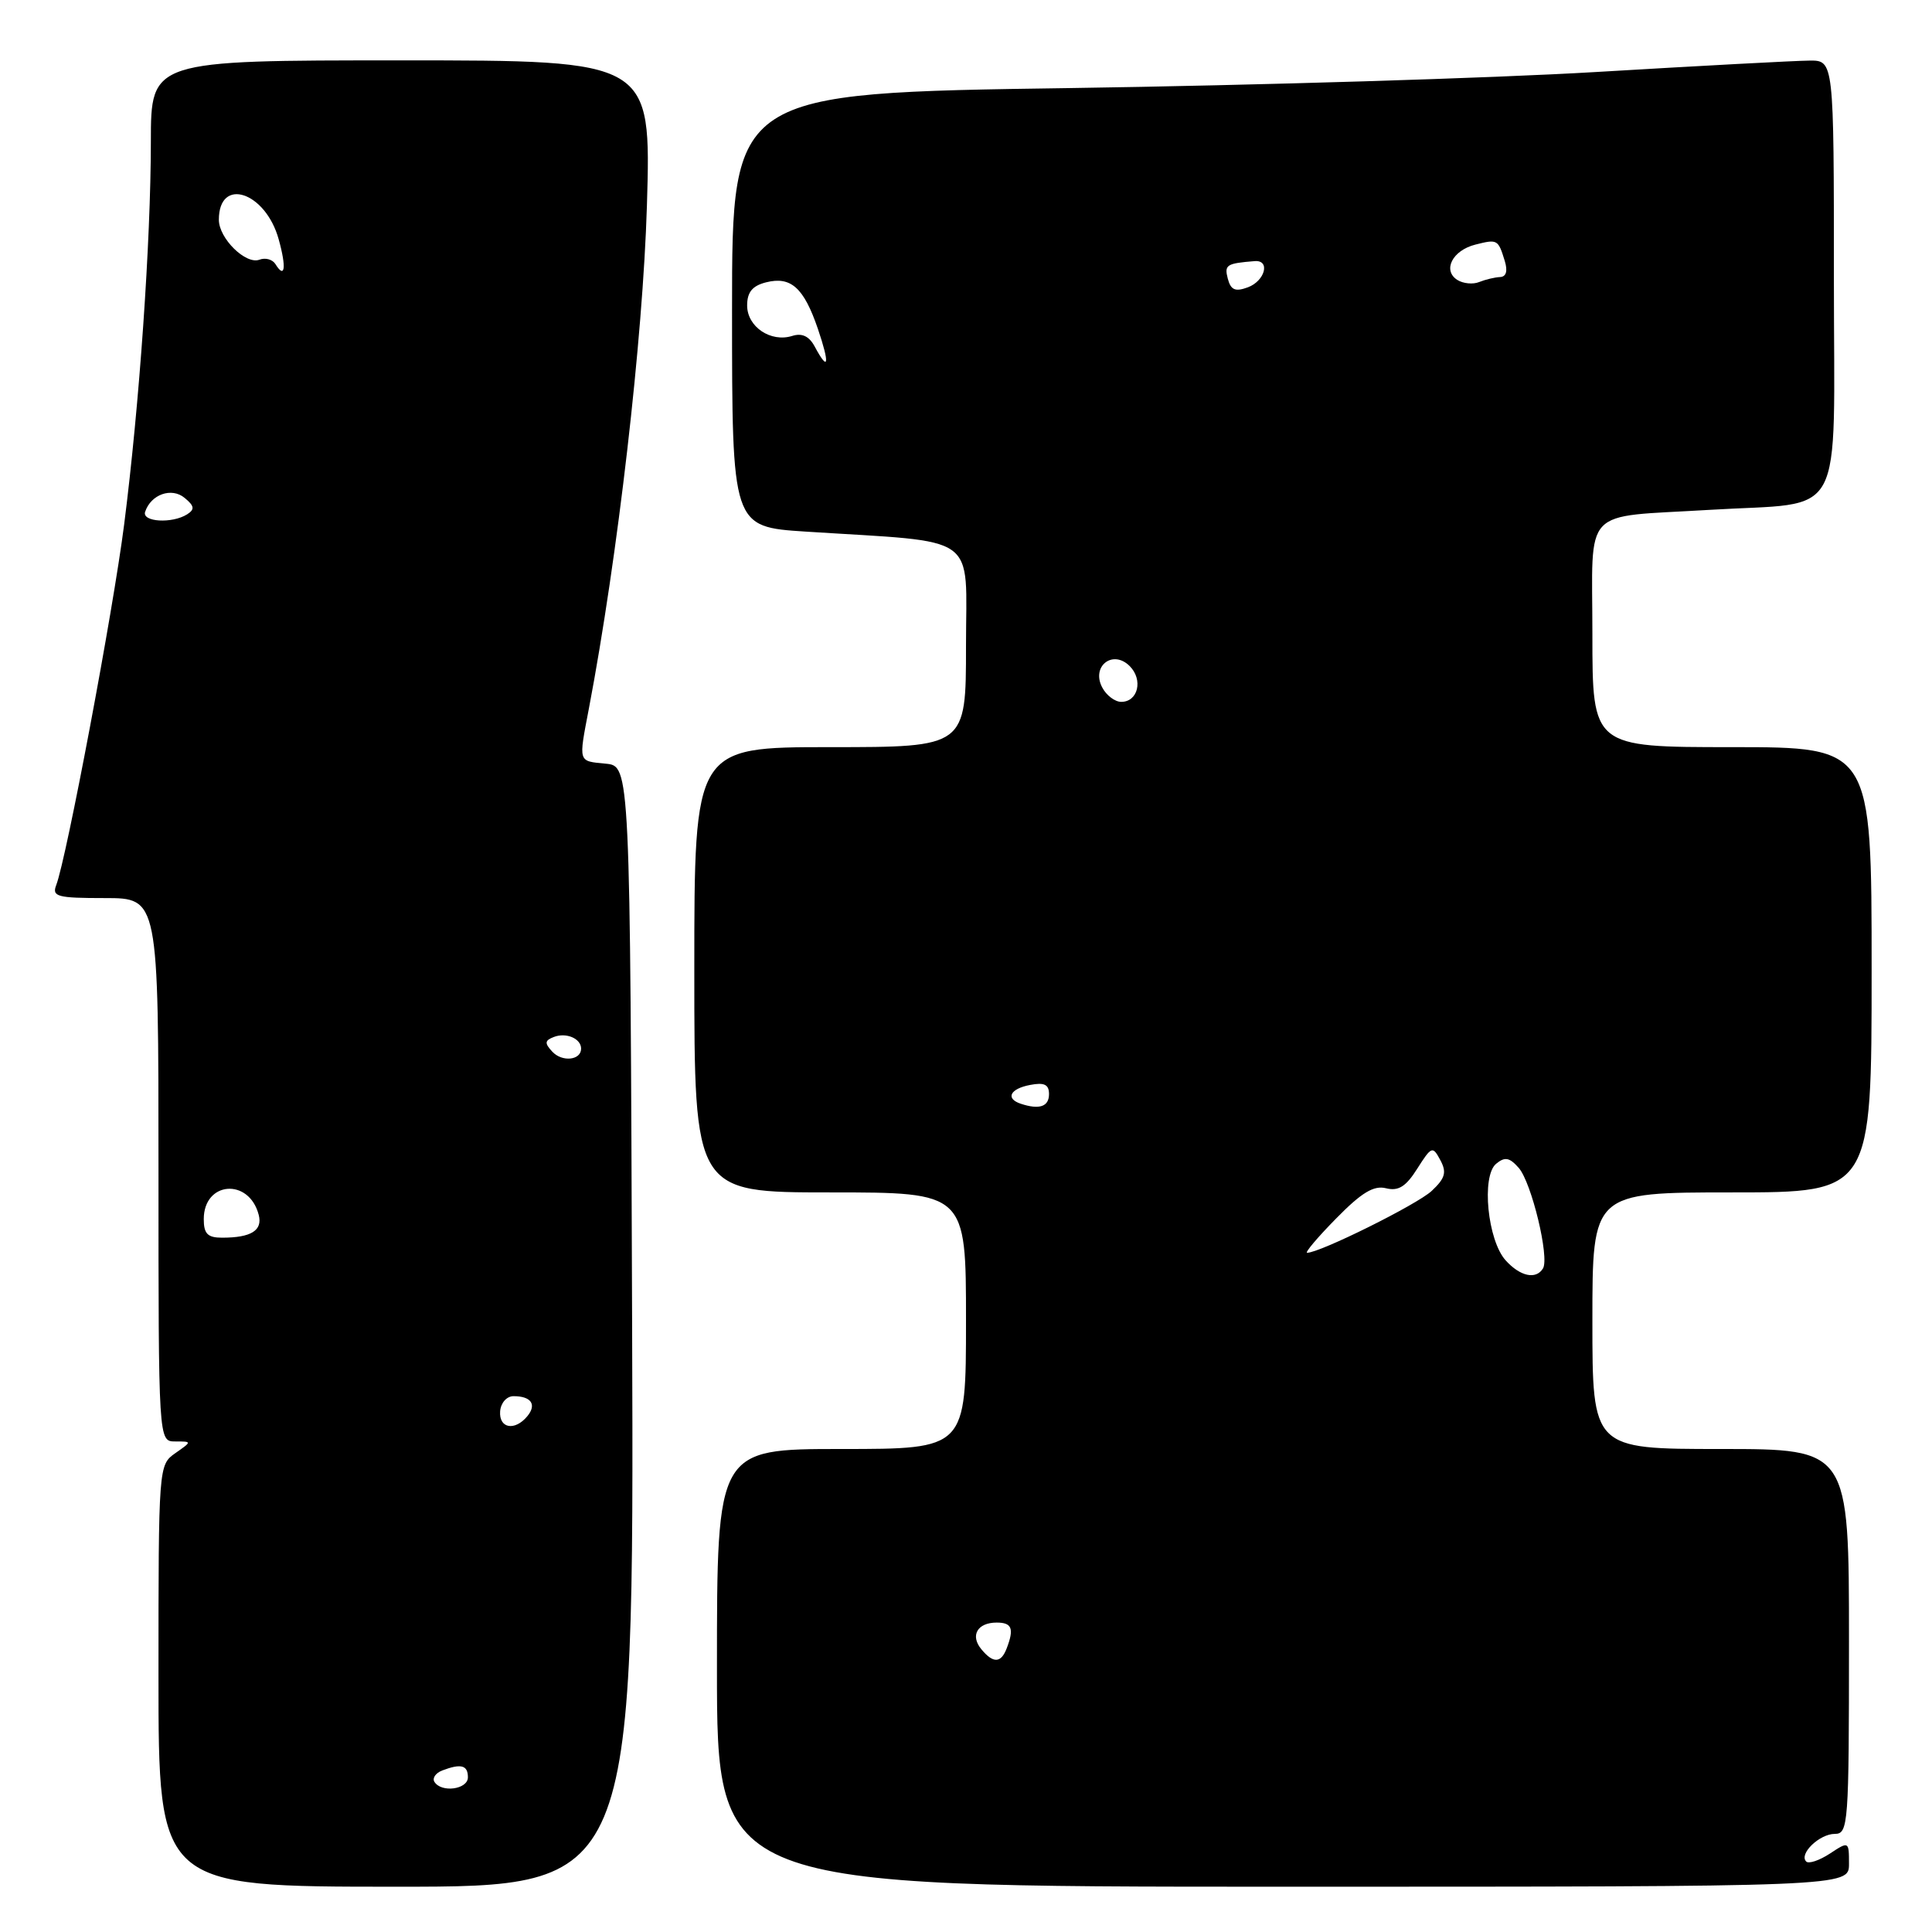 <?xml version="1.0" encoding="UTF-8" standalone="no"?>
<!DOCTYPE svg PUBLIC "-//W3C//DTD SVG 1.1//EN" "http://www.w3.org/Graphics/SVG/1.1/DTD/svg11.dtd" >
<svg xmlns="http://www.w3.org/2000/svg" xmlns:xlink="http://www.w3.org/1999/xlink" version="1.1" viewBox="0 0 256 256">
 <g >
 <path fill="currentColor"
d=" M 83.76 175.75 C 83.50 101.50 83.50 101.50 80.25 101.19 C 76.57 100.83 76.65 101.11 78.03 93.89 C 81.86 73.77 85.19 44.91 85.72 27.25 C 86.29 8.00 86.29 8.00 53.15 8.00 C 20.00 8.00 20.00 8.00 19.99 18.75 C 19.98 32.07 18.47 53.65 16.45 69.50 C 14.98 81.02 8.82 113.70 7.45 117.28 C 6.86 118.81 7.58 119.00 13.89 119.00 C 21.00 119.00 21.00 119.00 21.00 155.00 C 21.00 191.00 21.00 191.00 23.22 191.00 C 25.45 191.00 25.45 191.00 23.22 192.56 C 21.02 194.10 21.00 194.31 21.00 222.06 C 21.00 250.00 21.00 250.00 52.51 250.00 C 84.01 250.00 84.01 250.00 83.76 175.75 Z  M 245.00 246.98 C 245.00 243.97 244.98 243.96 242.47 245.61 C 241.08 246.52 239.66 247.00 239.33 246.66 C 238.33 245.66 241.09 243.00 243.12 243.00 C 244.91 243.00 245.00 241.78 245.00 217.50 C 245.00 192.00 245.00 192.00 228.00 192.00 C 211.00 192.00 211.00 192.00 211.00 175.00 C 211.00 158.00 211.00 158.00 229.50 158.00 C 248.00 158.00 248.00 158.00 248.00 128.50 C 248.00 99.00 248.00 99.00 229.50 99.00 C 211.00 99.00 211.00 99.00 211.00 84.05 C 211.00 66.88 209.38 68.60 226.50 67.56 C 244.81 66.44 243.00 69.81 243.00 36.87 C 243.00 8.00 243.00 8.00 239.75 8.03 C 237.96 8.04 225.25 8.72 211.50 9.54 C 197.75 10.36 166.36 11.31 141.75 11.67 C 97.00 12.31 97.00 12.31 97.00 41.06 C 97.00 69.81 97.00 69.81 106.75 70.44 C 130.08 71.94 128.00 70.46 128.00 85.60 C 128.00 99.00 128.00 99.00 110.00 99.00 C 92.00 99.00 92.00 99.00 92.00 128.50 C 92.00 158.00 92.00 158.00 110.00 158.00 C 128.00 158.00 128.00 158.00 128.00 175.00 C 128.00 192.00 128.00 192.00 111.50 192.00 C 95.00 192.00 95.00 192.00 95.00 221.00 C 95.00 250.00 95.00 250.00 170.00 250.00 C 245.00 250.00 245.00 250.00 245.00 246.98 Z  M 57.56 236.10 C 57.26 235.61 57.72 234.94 58.59 234.60 C 61.08 233.65 62.00 233.89 62.00 235.50 C 62.00 237.11 58.48 237.59 57.56 236.10 Z  M 66.27 187.00 C 66.36 185.88 67.14 185.00 68.05 185.00 C 70.39 185.00 71.15 186.11 69.87 187.66 C 68.21 189.66 66.10 189.28 66.27 187.00 Z  M 27.00 161.54 C 27.00 156.52 33.00 156.05 34.28 160.97 C 34.82 163.04 33.29 164.00 29.42 164.00 C 27.51 164.00 27.00 163.48 27.00 161.54 Z  M 73.19 139.36 C 72.13 138.22 72.17 137.87 73.40 137.40 C 75.04 136.77 77.00 137.62 77.00 138.95 C 77.00 140.49 74.50 140.76 73.19 139.36 Z  M 19.23 67.82 C 20.00 65.50 22.74 64.54 24.46 65.97 C 25.76 67.04 25.83 67.49 24.80 68.15 C 22.81 69.41 18.78 69.17 19.23 67.82 Z  M 36.50 35.00 C 36.11 34.37 35.16 34.11 34.38 34.41 C 32.57 35.10 29.00 31.59 29.00 29.12 C 29.00 23.37 35.19 25.40 36.93 31.72 C 37.97 35.46 37.76 37.04 36.50 35.00 Z  M 130.04 218.54 C 128.52 216.72 129.51 215.00 132.06 215.00 C 134.09 215.00 134.40 215.79 133.39 218.42 C 132.64 220.39 131.60 220.43 130.04 218.54 Z  M 199.51 167.01 C 197.11 164.36 196.27 155.85 198.24 154.21 C 199.40 153.25 200.01 153.36 201.24 154.75 C 202.94 156.69 205.34 166.64 204.45 168.08 C 203.52 169.59 201.43 169.13 199.51 167.01 Z  M 177.04 161.46 C 180.40 158.03 182.03 157.04 183.65 157.45 C 185.29 157.86 186.29 157.24 187.79 154.86 C 189.69 151.87 189.83 151.82 190.85 153.72 C 191.72 155.34 191.50 156.12 189.71 157.80 C 187.79 159.60 174.90 166.00 173.20 166.00 C 172.86 166.00 174.59 163.95 177.04 161.46 Z  M 135.25 146.25 C 133.19 145.56 133.84 144.26 136.50 143.76 C 138.37 143.40 139.00 143.70 139.00 144.97 C 139.00 146.64 137.72 147.07 135.25 146.25 Z  M 146.06 91.11 C 144.55 88.29 147.45 86.02 149.69 88.26 C 151.50 90.07 150.80 93.00 148.57 93.00 C 147.74 93.00 146.61 92.15 146.06 91.11 Z  M 107.97 45.95 C 107.23 44.55 106.28 44.10 104.98 44.51 C 102.13 45.41 99.00 43.30 99.00 40.48 C 99.00 38.71 99.69 37.87 101.51 37.41 C 104.80 36.58 106.51 38.12 108.37 43.56 C 109.97 48.27 109.79 49.35 107.97 45.95 Z  M 162.69 36.93 C 162.21 35.09 162.51 34.90 166.25 34.60 C 168.36 34.43 167.63 37.22 165.35 38.07 C 163.67 38.69 163.09 38.43 162.69 36.93 Z  M 193.10 37.09 C 191.11 35.82 192.46 33.17 195.50 32.41 C 198.43 31.67 198.51 31.72 199.39 34.58 C 199.80 35.92 199.58 36.68 198.76 36.71 C 198.07 36.74 196.82 37.04 196.00 37.37 C 195.18 37.71 193.87 37.58 193.10 37.09 Z "/>
</g>
</svg>